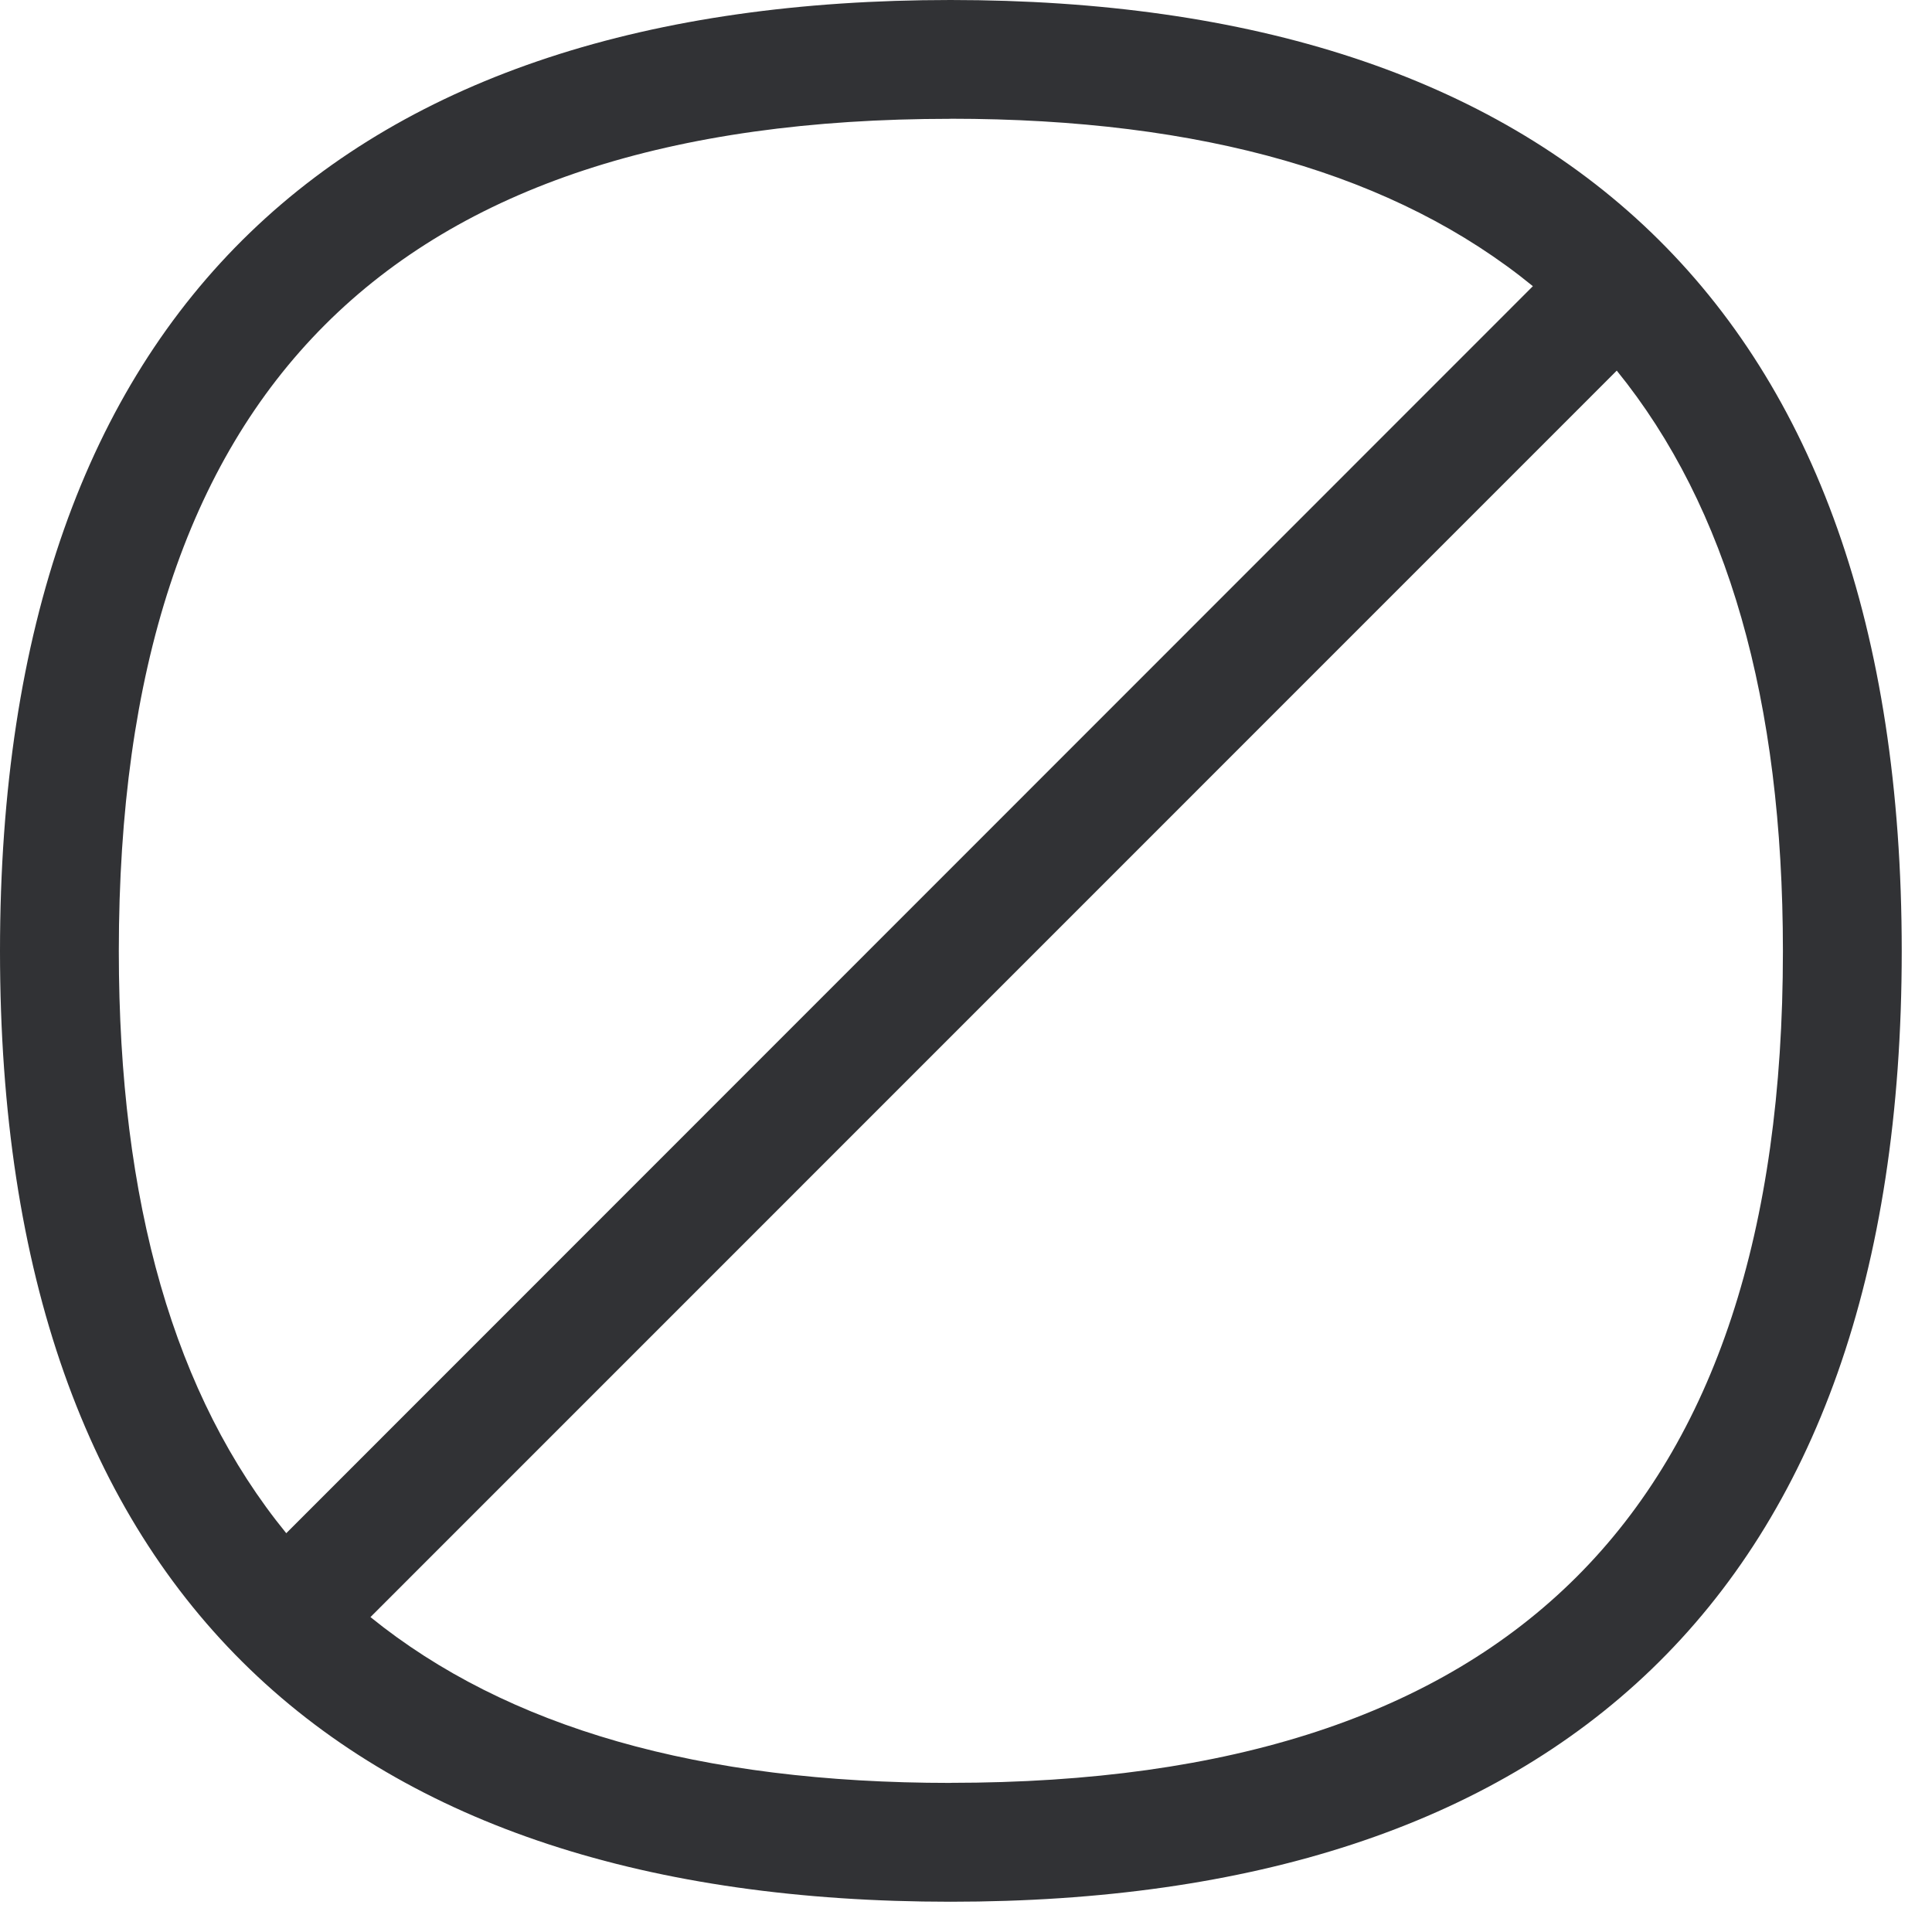 <svg width="24" height="24" viewBox="0 0 24 24" xmlns="http://www.w3.org/2000/svg"><path d="M11.808 22.148c-3.116 0-5.509-.686-7.206-2.06L20.084 4.604c1.378 1.698 2.064 4.094 2.064 7.213 0 6.948-3.385 10.33-10.34 10.33m0-20.672c3.133 0 5.533.692 7.234 2.08L3.556 19.046c-1.388-1.701-2.08-4.101-2.08-7.23 0-6.959 3.381-10.34 10.332-10.34m0-1.476C4.346 0 0 3.768 0 11.815s4.346 11.809 11.808 11.809c7.463 0 11.816-3.762 11.816-11.809C23.624 3.768 19.27 0 11.808 0" fill="#313235" fill-rule="nonzero"/></svg>